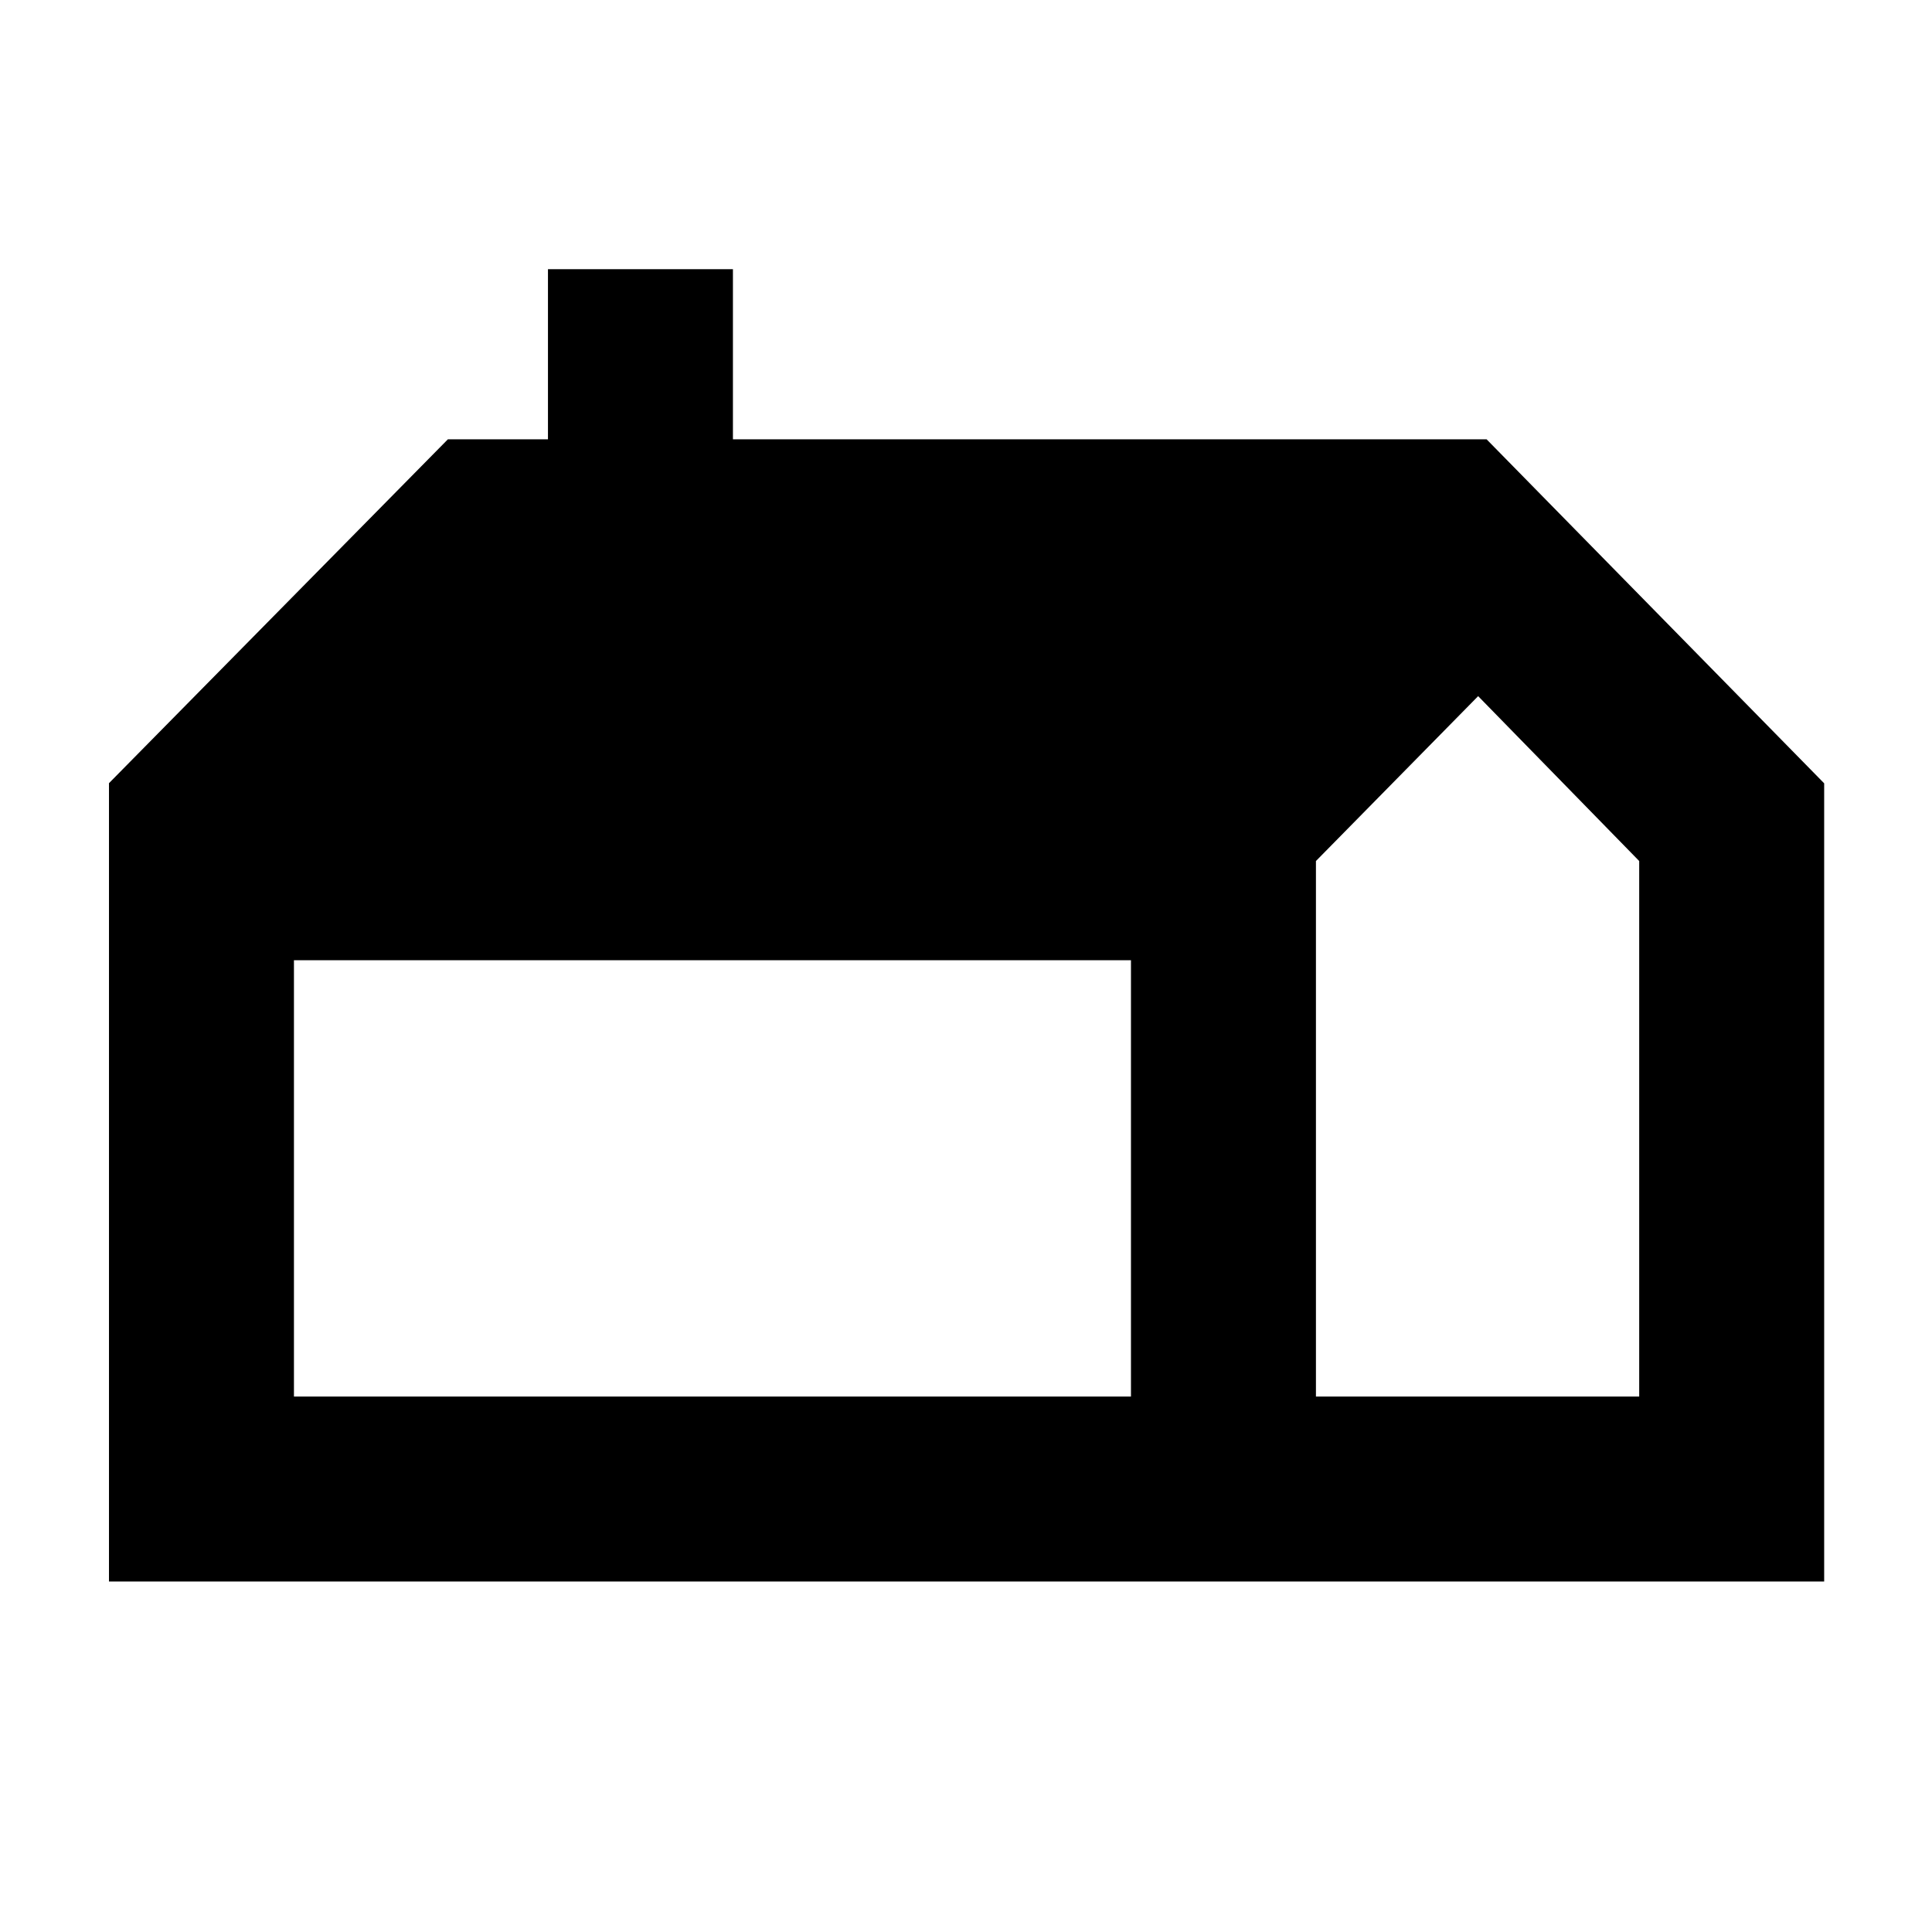 <svg xmlns="http://www.w3.org/2000/svg" height="40" viewBox="0 -960 960 960" width="40"><path d="M54.15-174.15v-396.69l168.4-170.87h49.73v-84.52h91.91v84.52h374.49l167.74 170.94v396.62H54.15Zm599.73-91.91h160.63v-266.1l-80.03-81.93-80.6 81.93v266.1Zm-507.82 0h415.91v-216.82H146.06v216.82Z"/></svg>